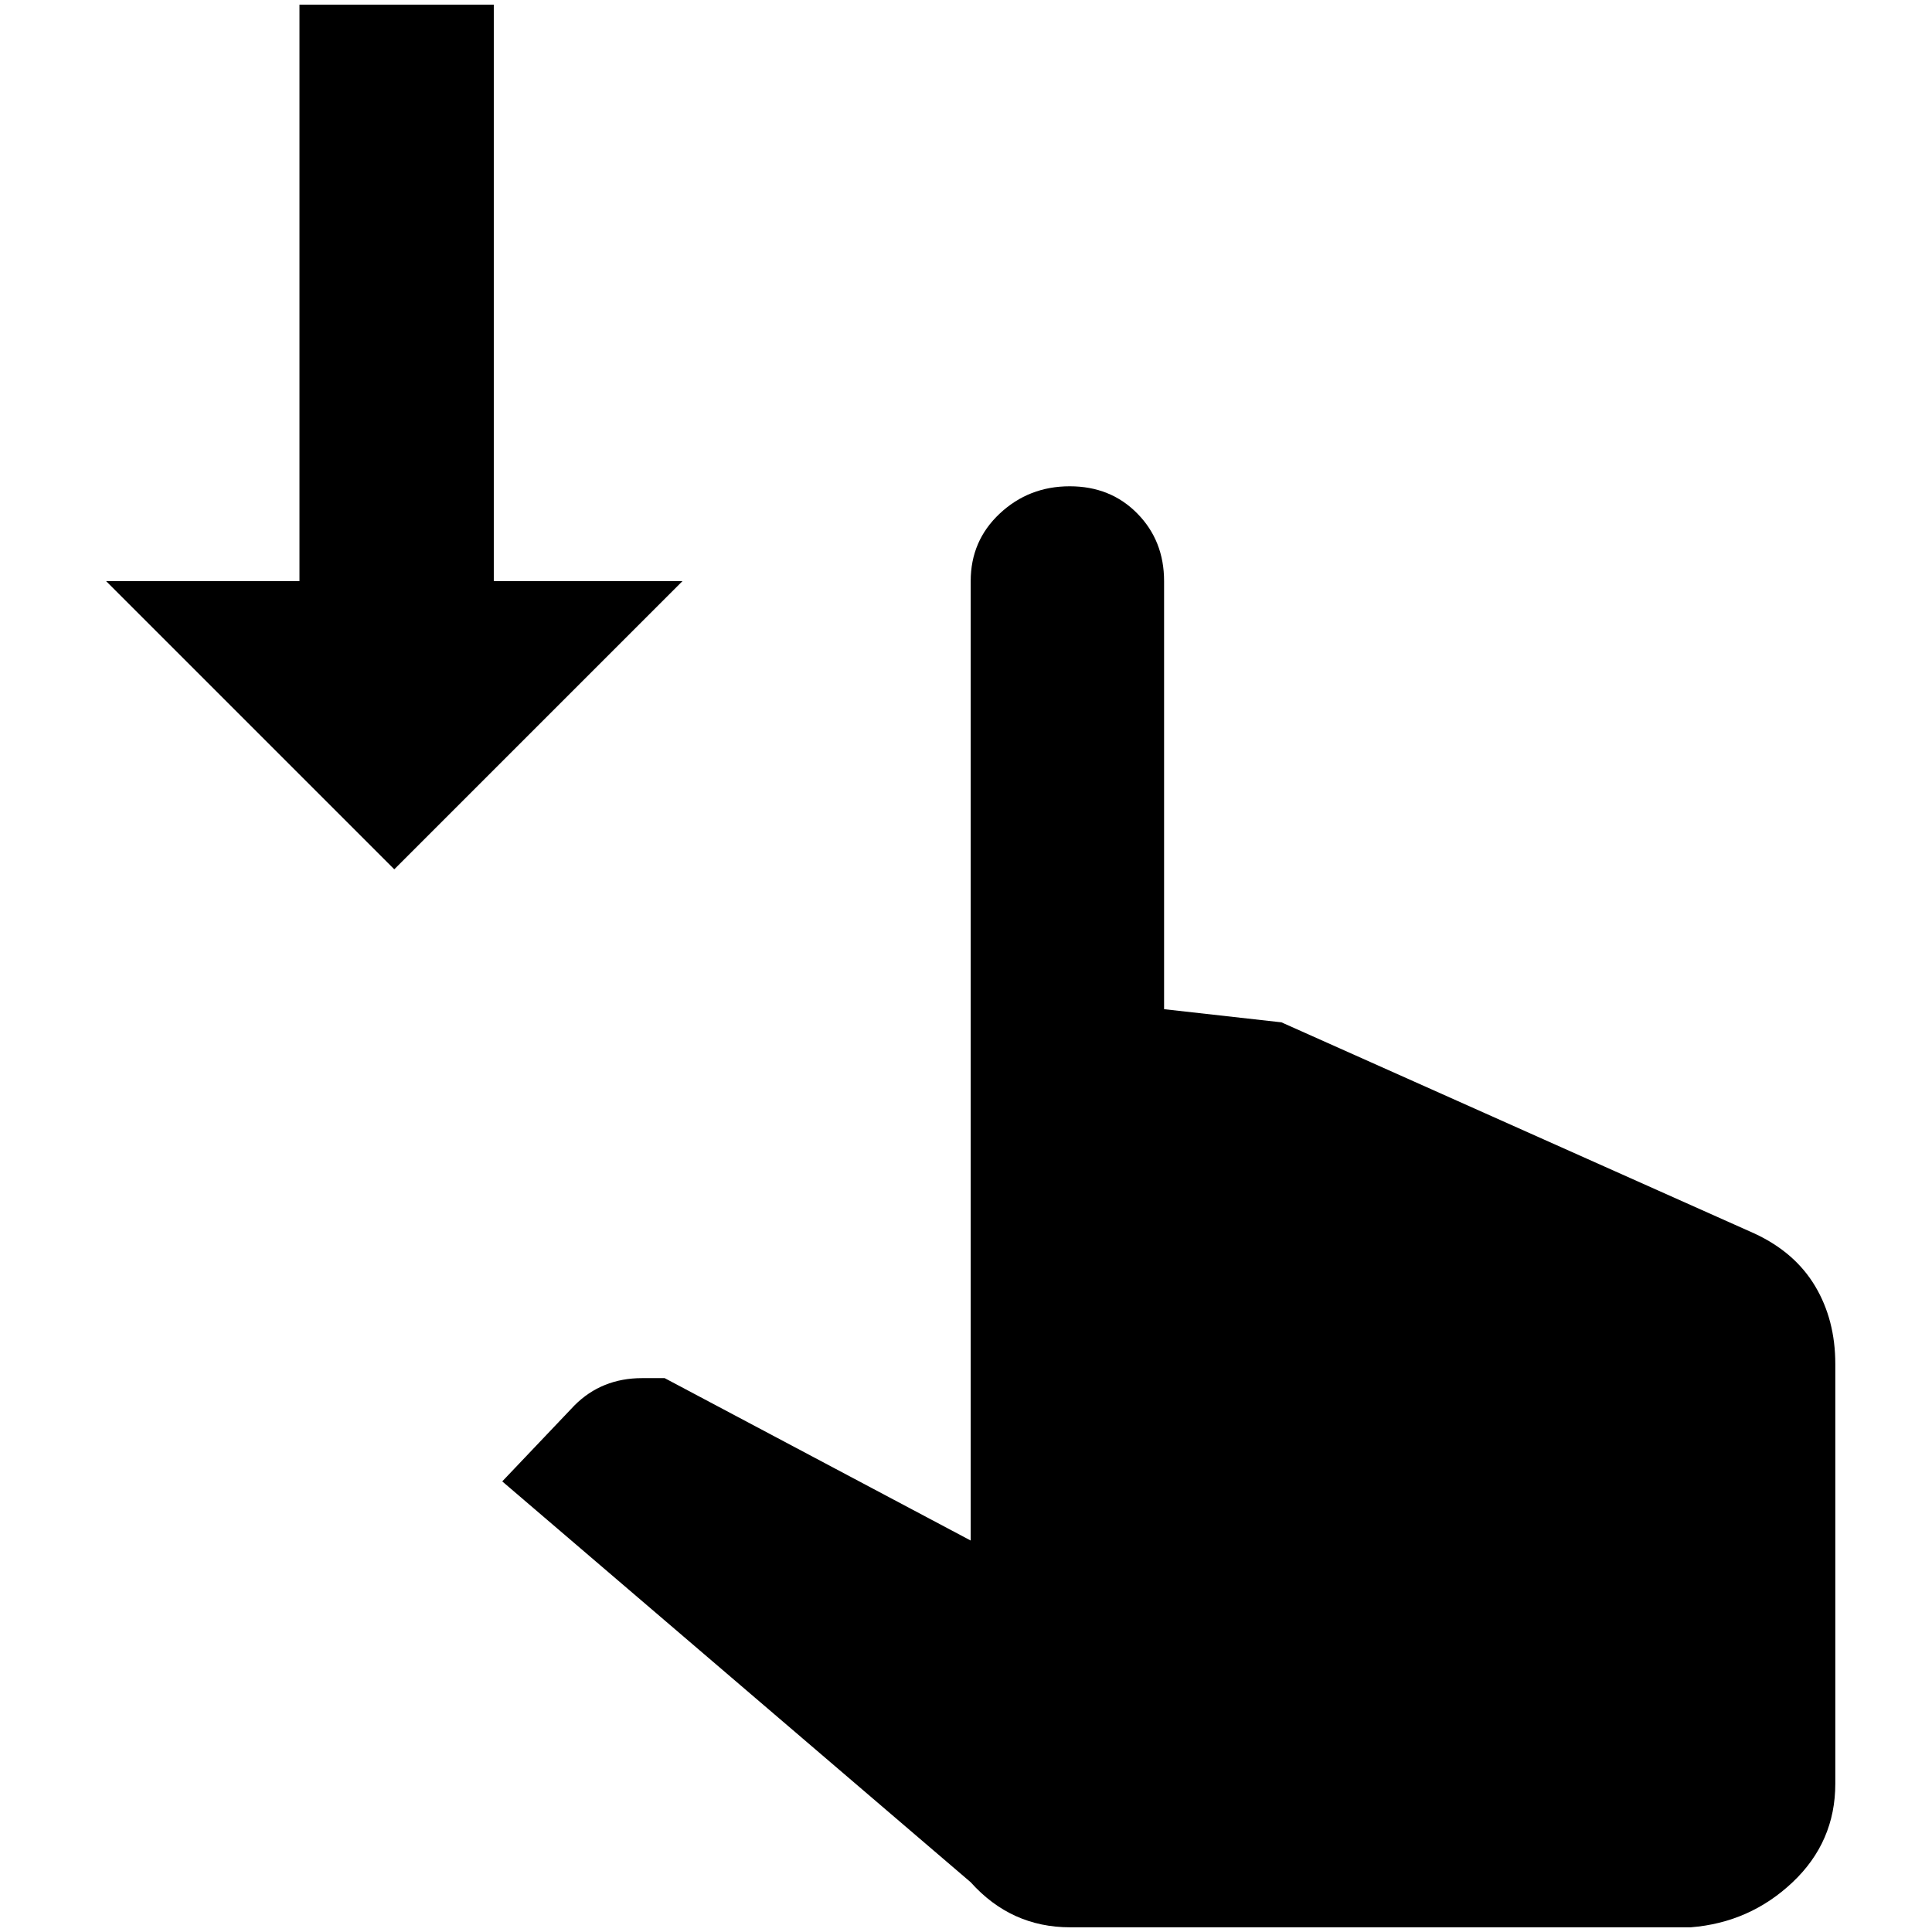 <?xml version="1.0" standalone="no"?>
<!DOCTYPE svg PUBLIC "-//W3C//DTD SVG 1.1//EN" "http://www.w3.org/Graphics/SVG/1.1/DTD/svg11.dtd" >
<svg xmlns="http://www.w3.org/2000/svg" xmlns:xlink="http://www.w3.org/1999/xlink" version="1.1" width="2048" height="2048" viewBox="-10 0 2058 2048">
   <path fill="currentColor"
d="M1024 614q0 -43 31 -72t74.5 -29t72 29t28.5 72v456l125 14l504 225q43 20 64.5 56t21.5 83v447q0 62 -45.5 105t-108.5 48h-661q-63 0 -106 -48l-499 -427l77 -81q29 -29 72 -29h24l326 173v-1022zM103 614l307 307l307 -307h-201v-614h-207v614h-206z" />
</svg>
